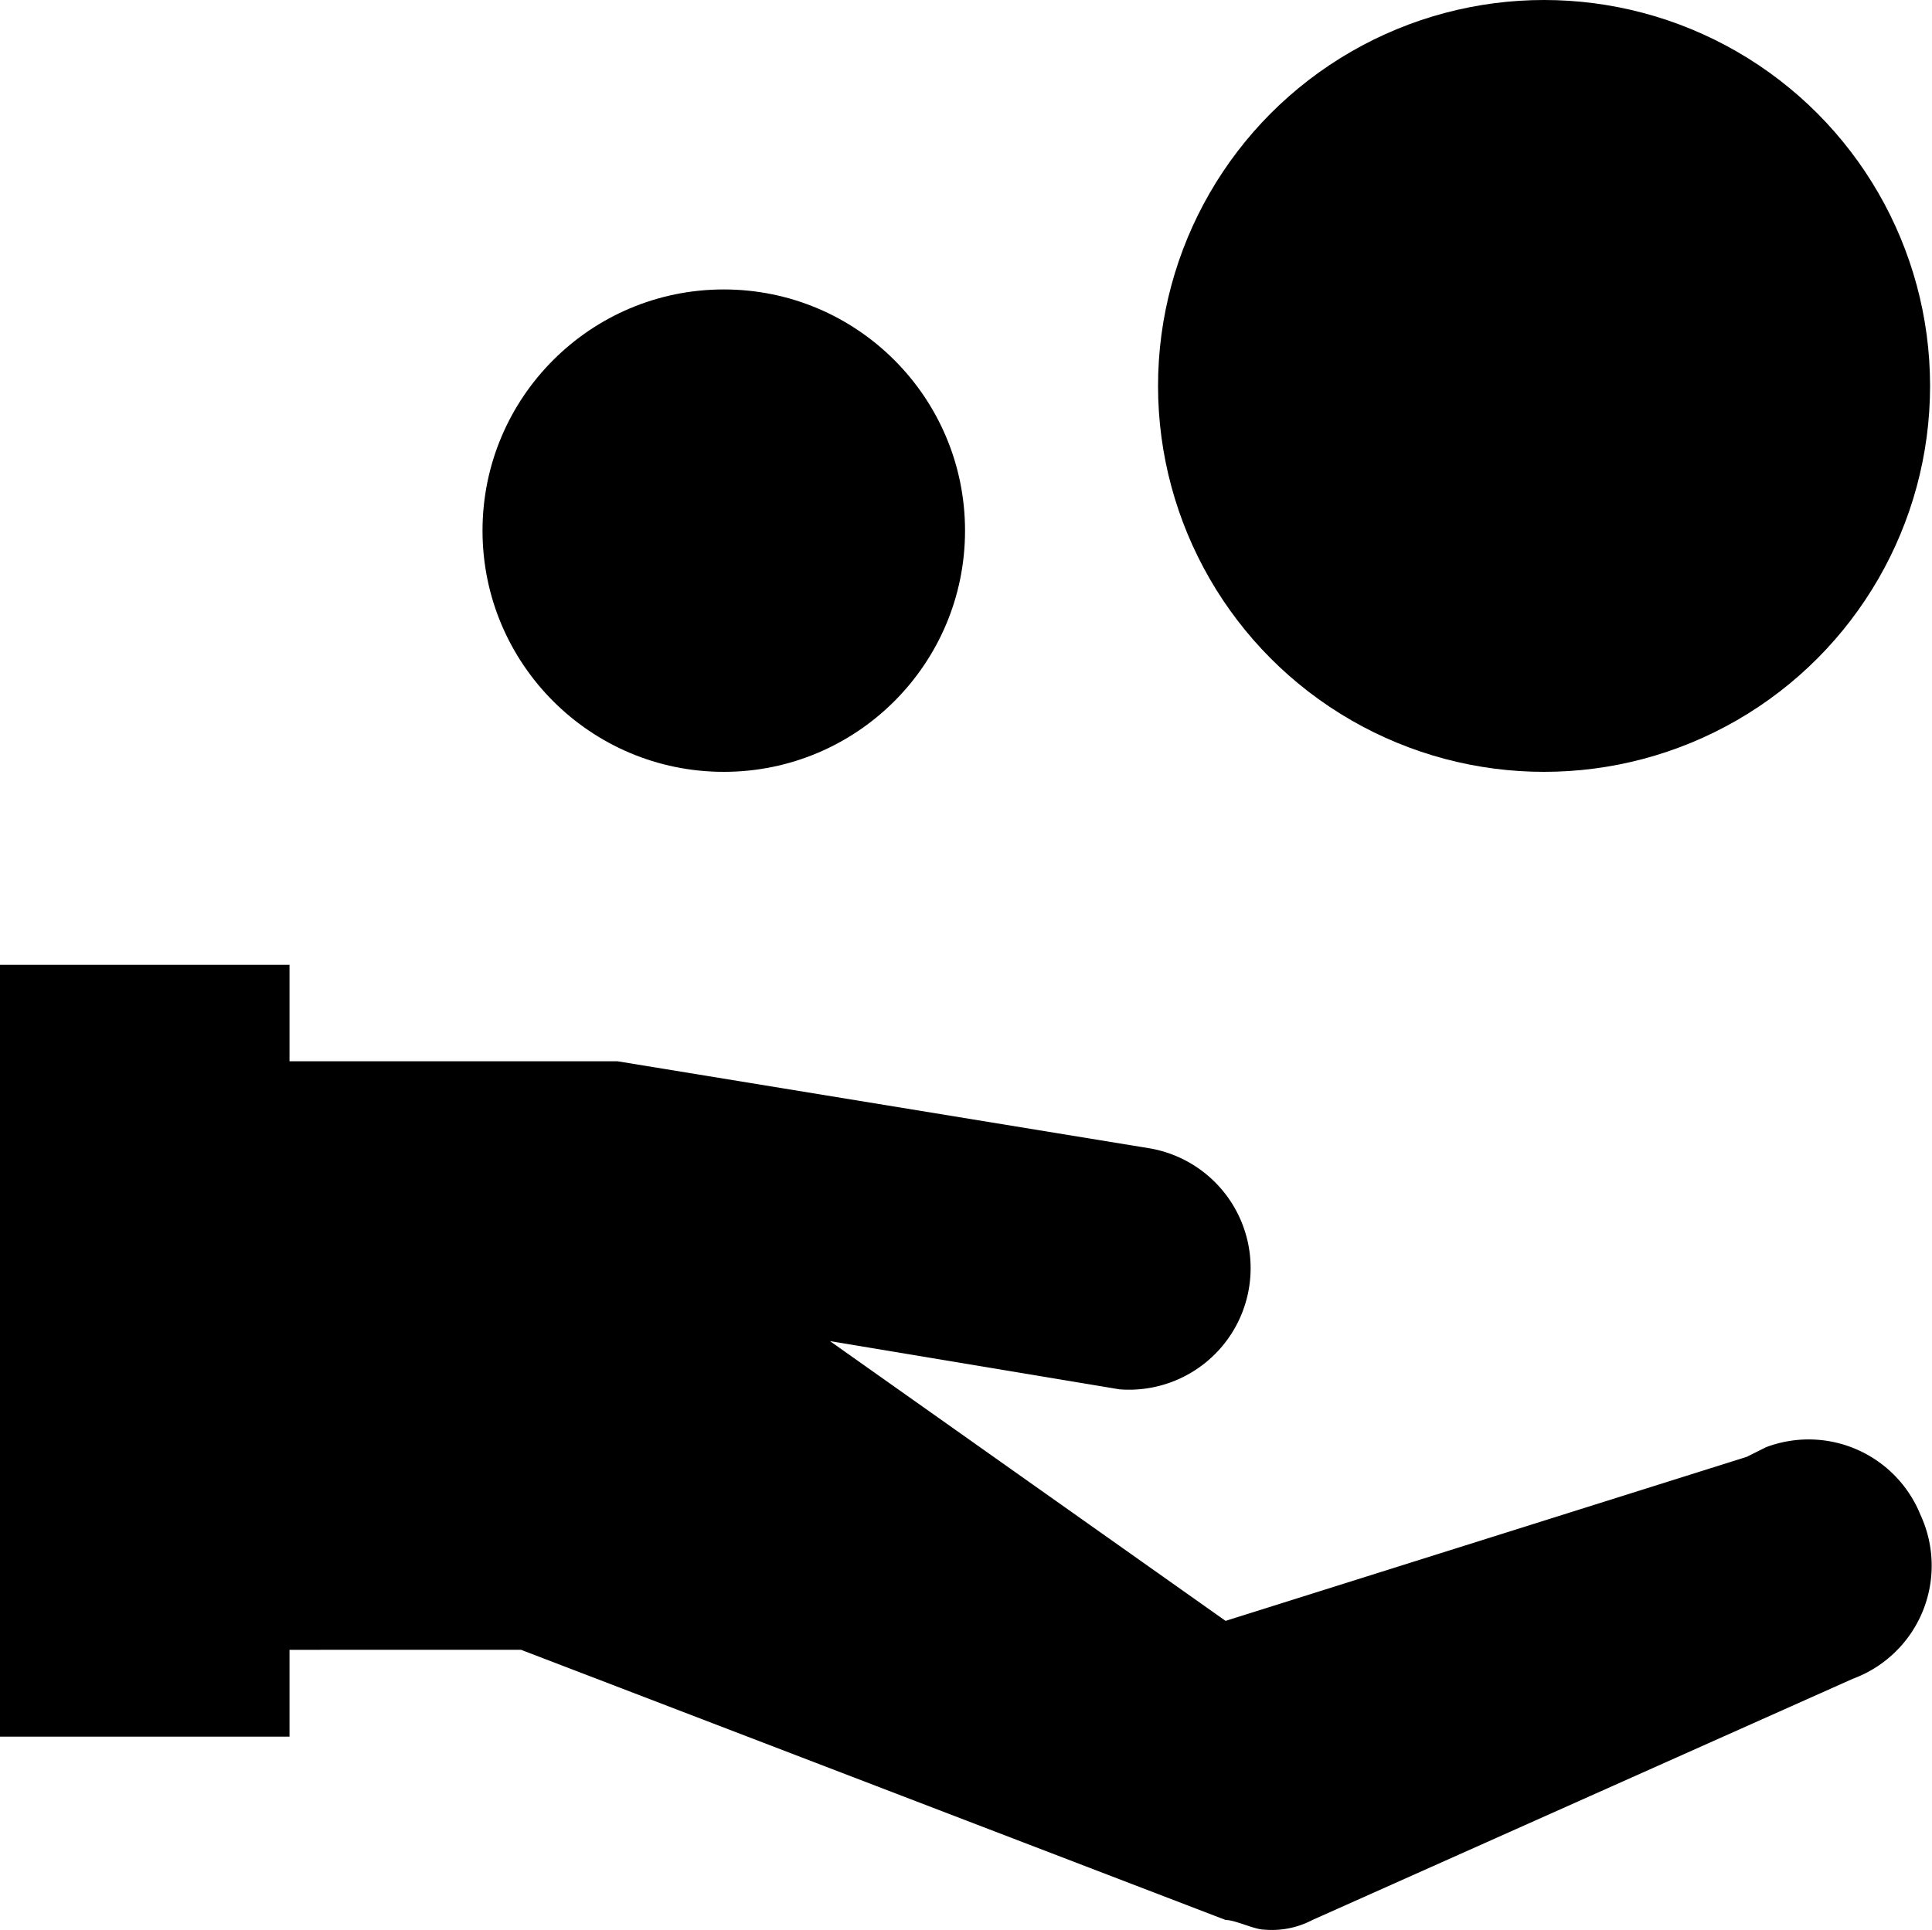 <svg xmlns="http://www.w3.org/2000/svg" viewBox="0 0 20.02 20">
  <g>
    <circle cx="16" cy="4" r="4"/>
    <circle cx="7.5" cy="5.5" r="2.5"/>
    <path d="M21.9,17.7a1.25,1.25,0,0,0-1.6-.7l-.2.1-5.4,1.7-4.1-2.9,3,.5a1.26,1.26,0,0,0,.3-2.5L8.4,13H5V12H2v8H5v-.9H7.4l7.3,2.8c.1,0,.3.1.4.1a.9.9,0,0,0,.5-.1l5.6-2.5A1.25,1.25,0,0,0,21.9,17.7Z" transform="translate(-2 -2)"/>
  </g>
</svg>
